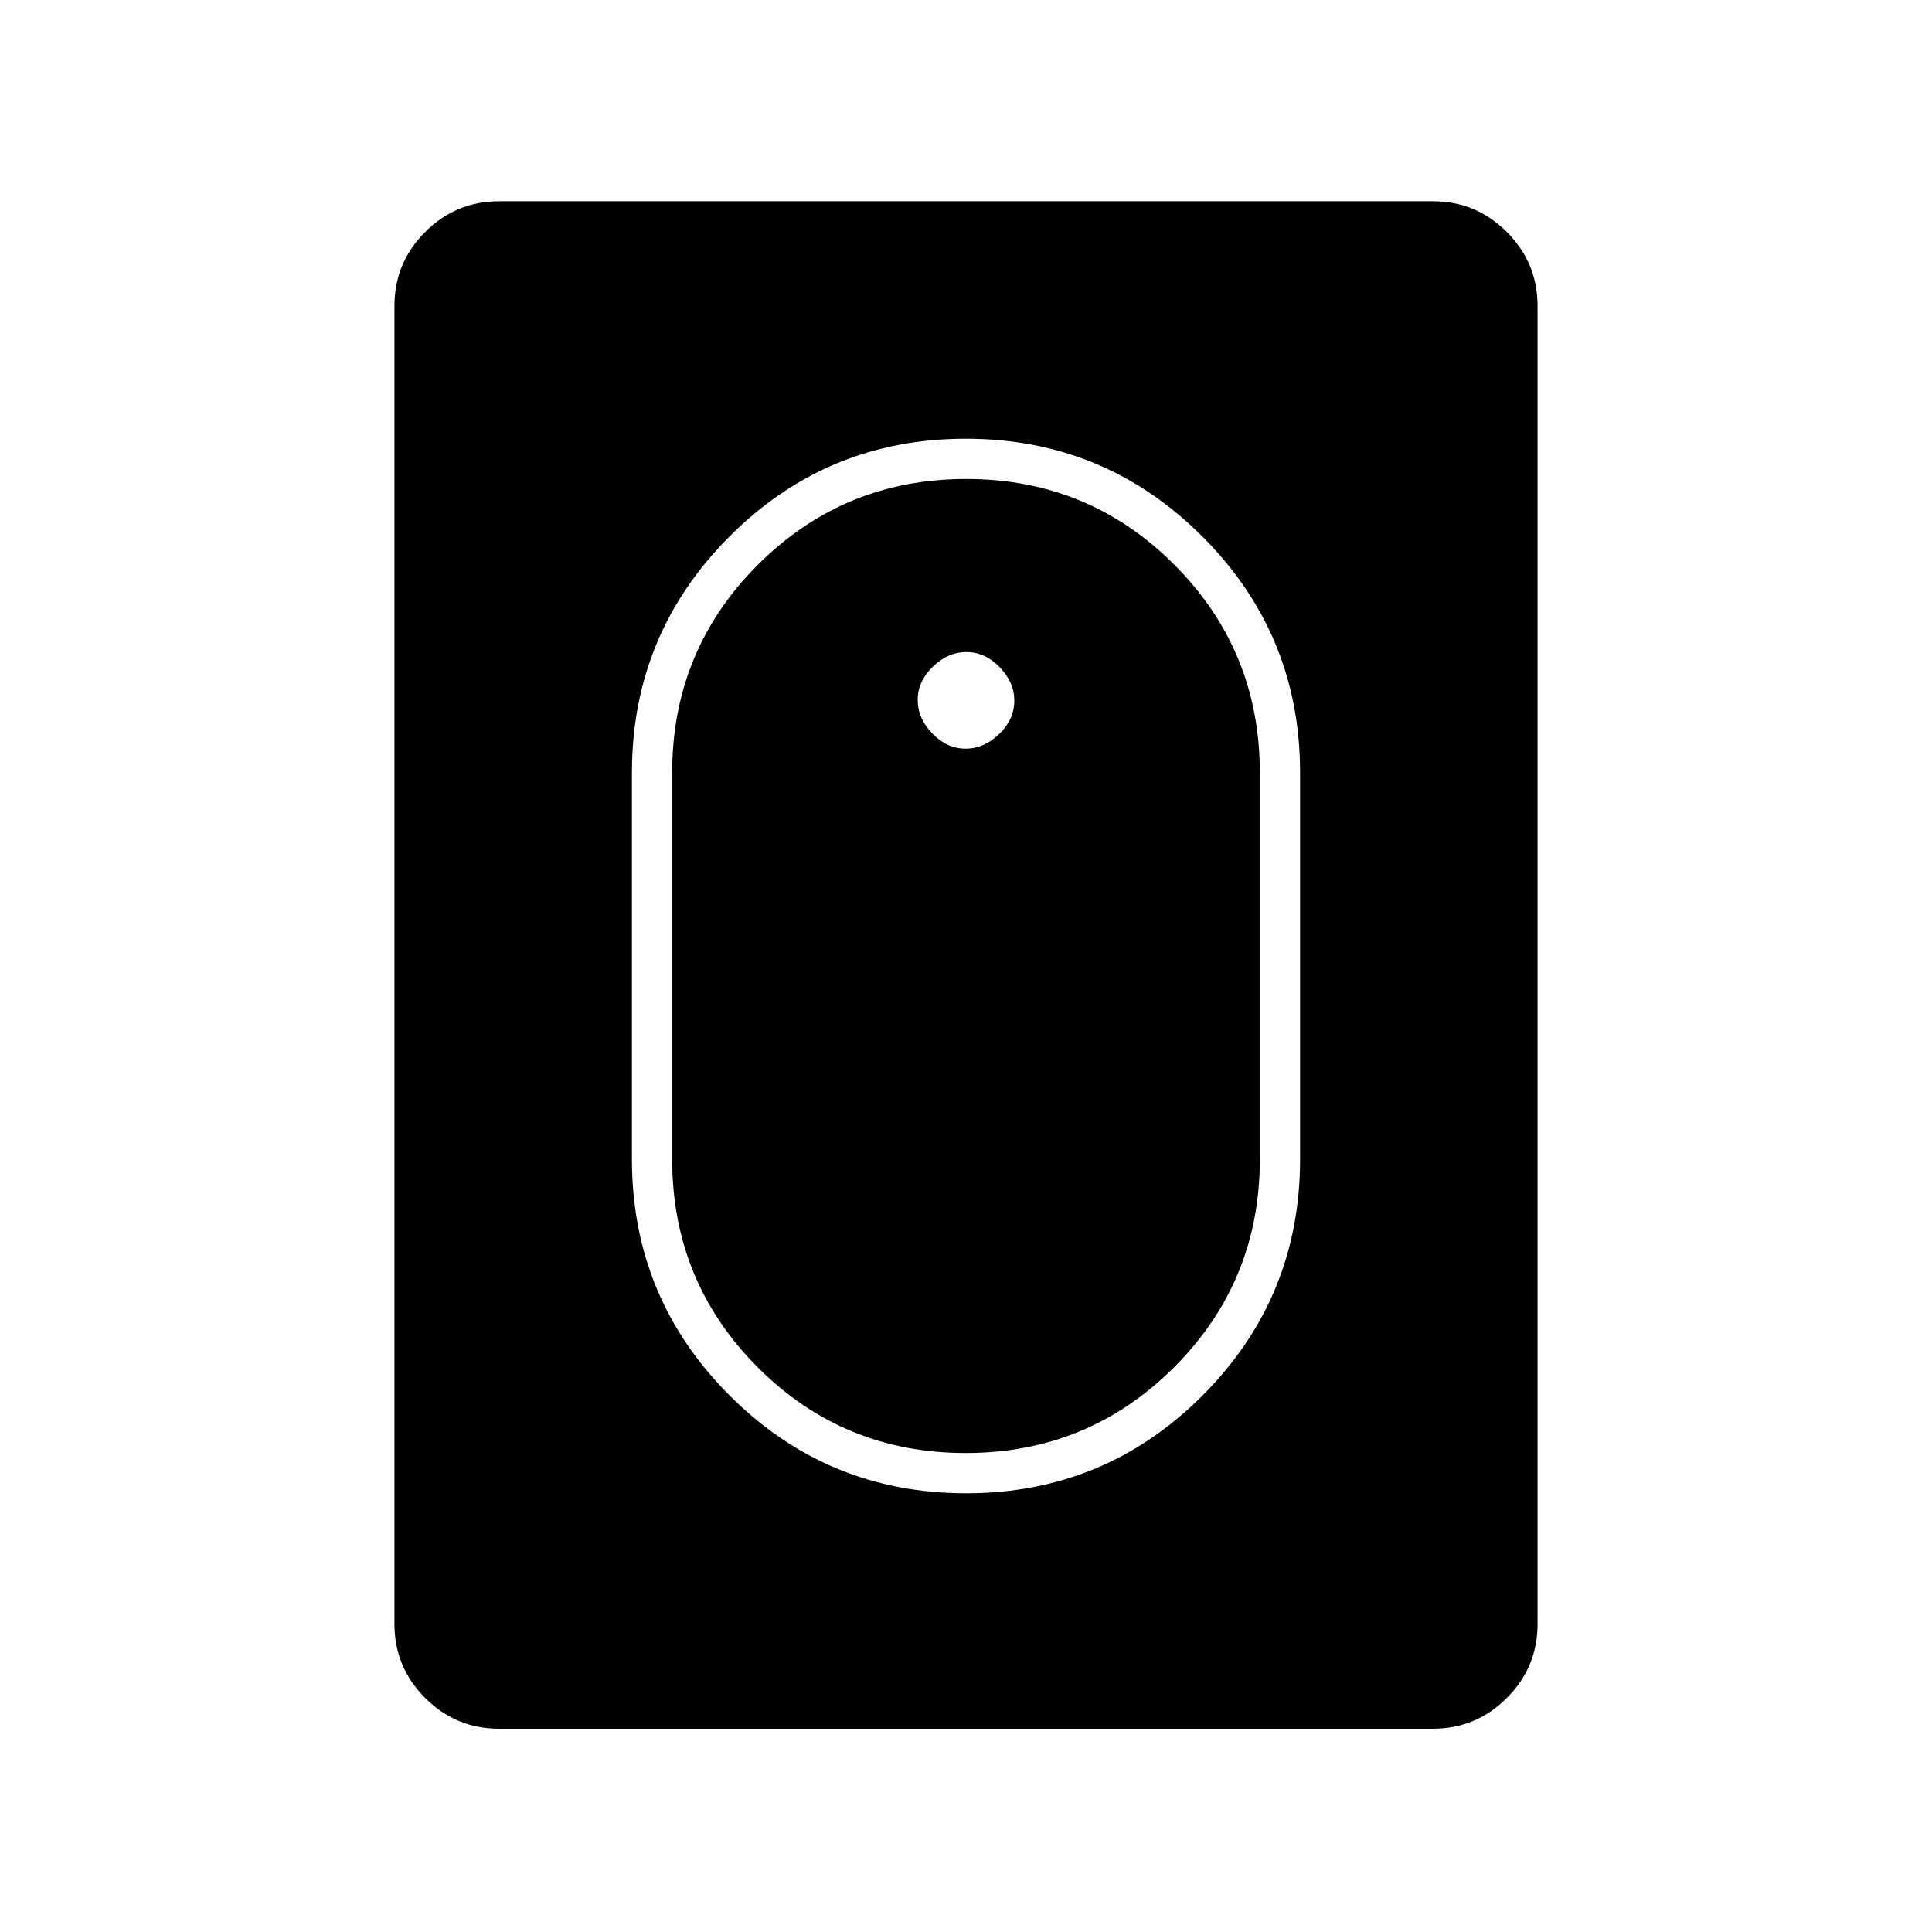 <svg xmlns="http://www.w3.org/2000/svg" height="20" viewBox="0 -960 960 960" width="20"><path d="M480.078-218Q549-218 597.5-266.555T646-384v-192q0-68.89-48.578-117.445Q548.845-742 479.922-742 411-742 362.5-693.445T314-576v192q0 68.89 48.578 117.445Q411.155-218 480.078-218Zm-.196-20Q419-238 376.5-280.583 334-323.167 334-384v-192q0-60.833 42.618-103.417Q419.235-722 480.118-722 541-722 583.5-679.417 626-636.833 626-576v192q0 60.833-42.618 103.417Q540.765-238 479.882-238Zm-.093-350q9.211 0 16.711-7.289 7.5-7.29 7.5-16.5 0-9.211-7.289-16.711-7.29-7.5-16.5-7.5-9.211 0-16.711 7.289-7.5 7.29-7.5 16.5 0 9.211 7.289 16.711 7.29 7.5 16.5 7.5ZM248-101q-21.45 0-36.725-15.275Q196-131.55 196-153v-655q0-21.45 15.275-36.725Q226.55-860 248-860h464q21.45 0 36.725 15.275Q764-829.45 764-808v655q0 21.45-15.275 36.725Q733.45-101 712-101H248Z"/></svg>